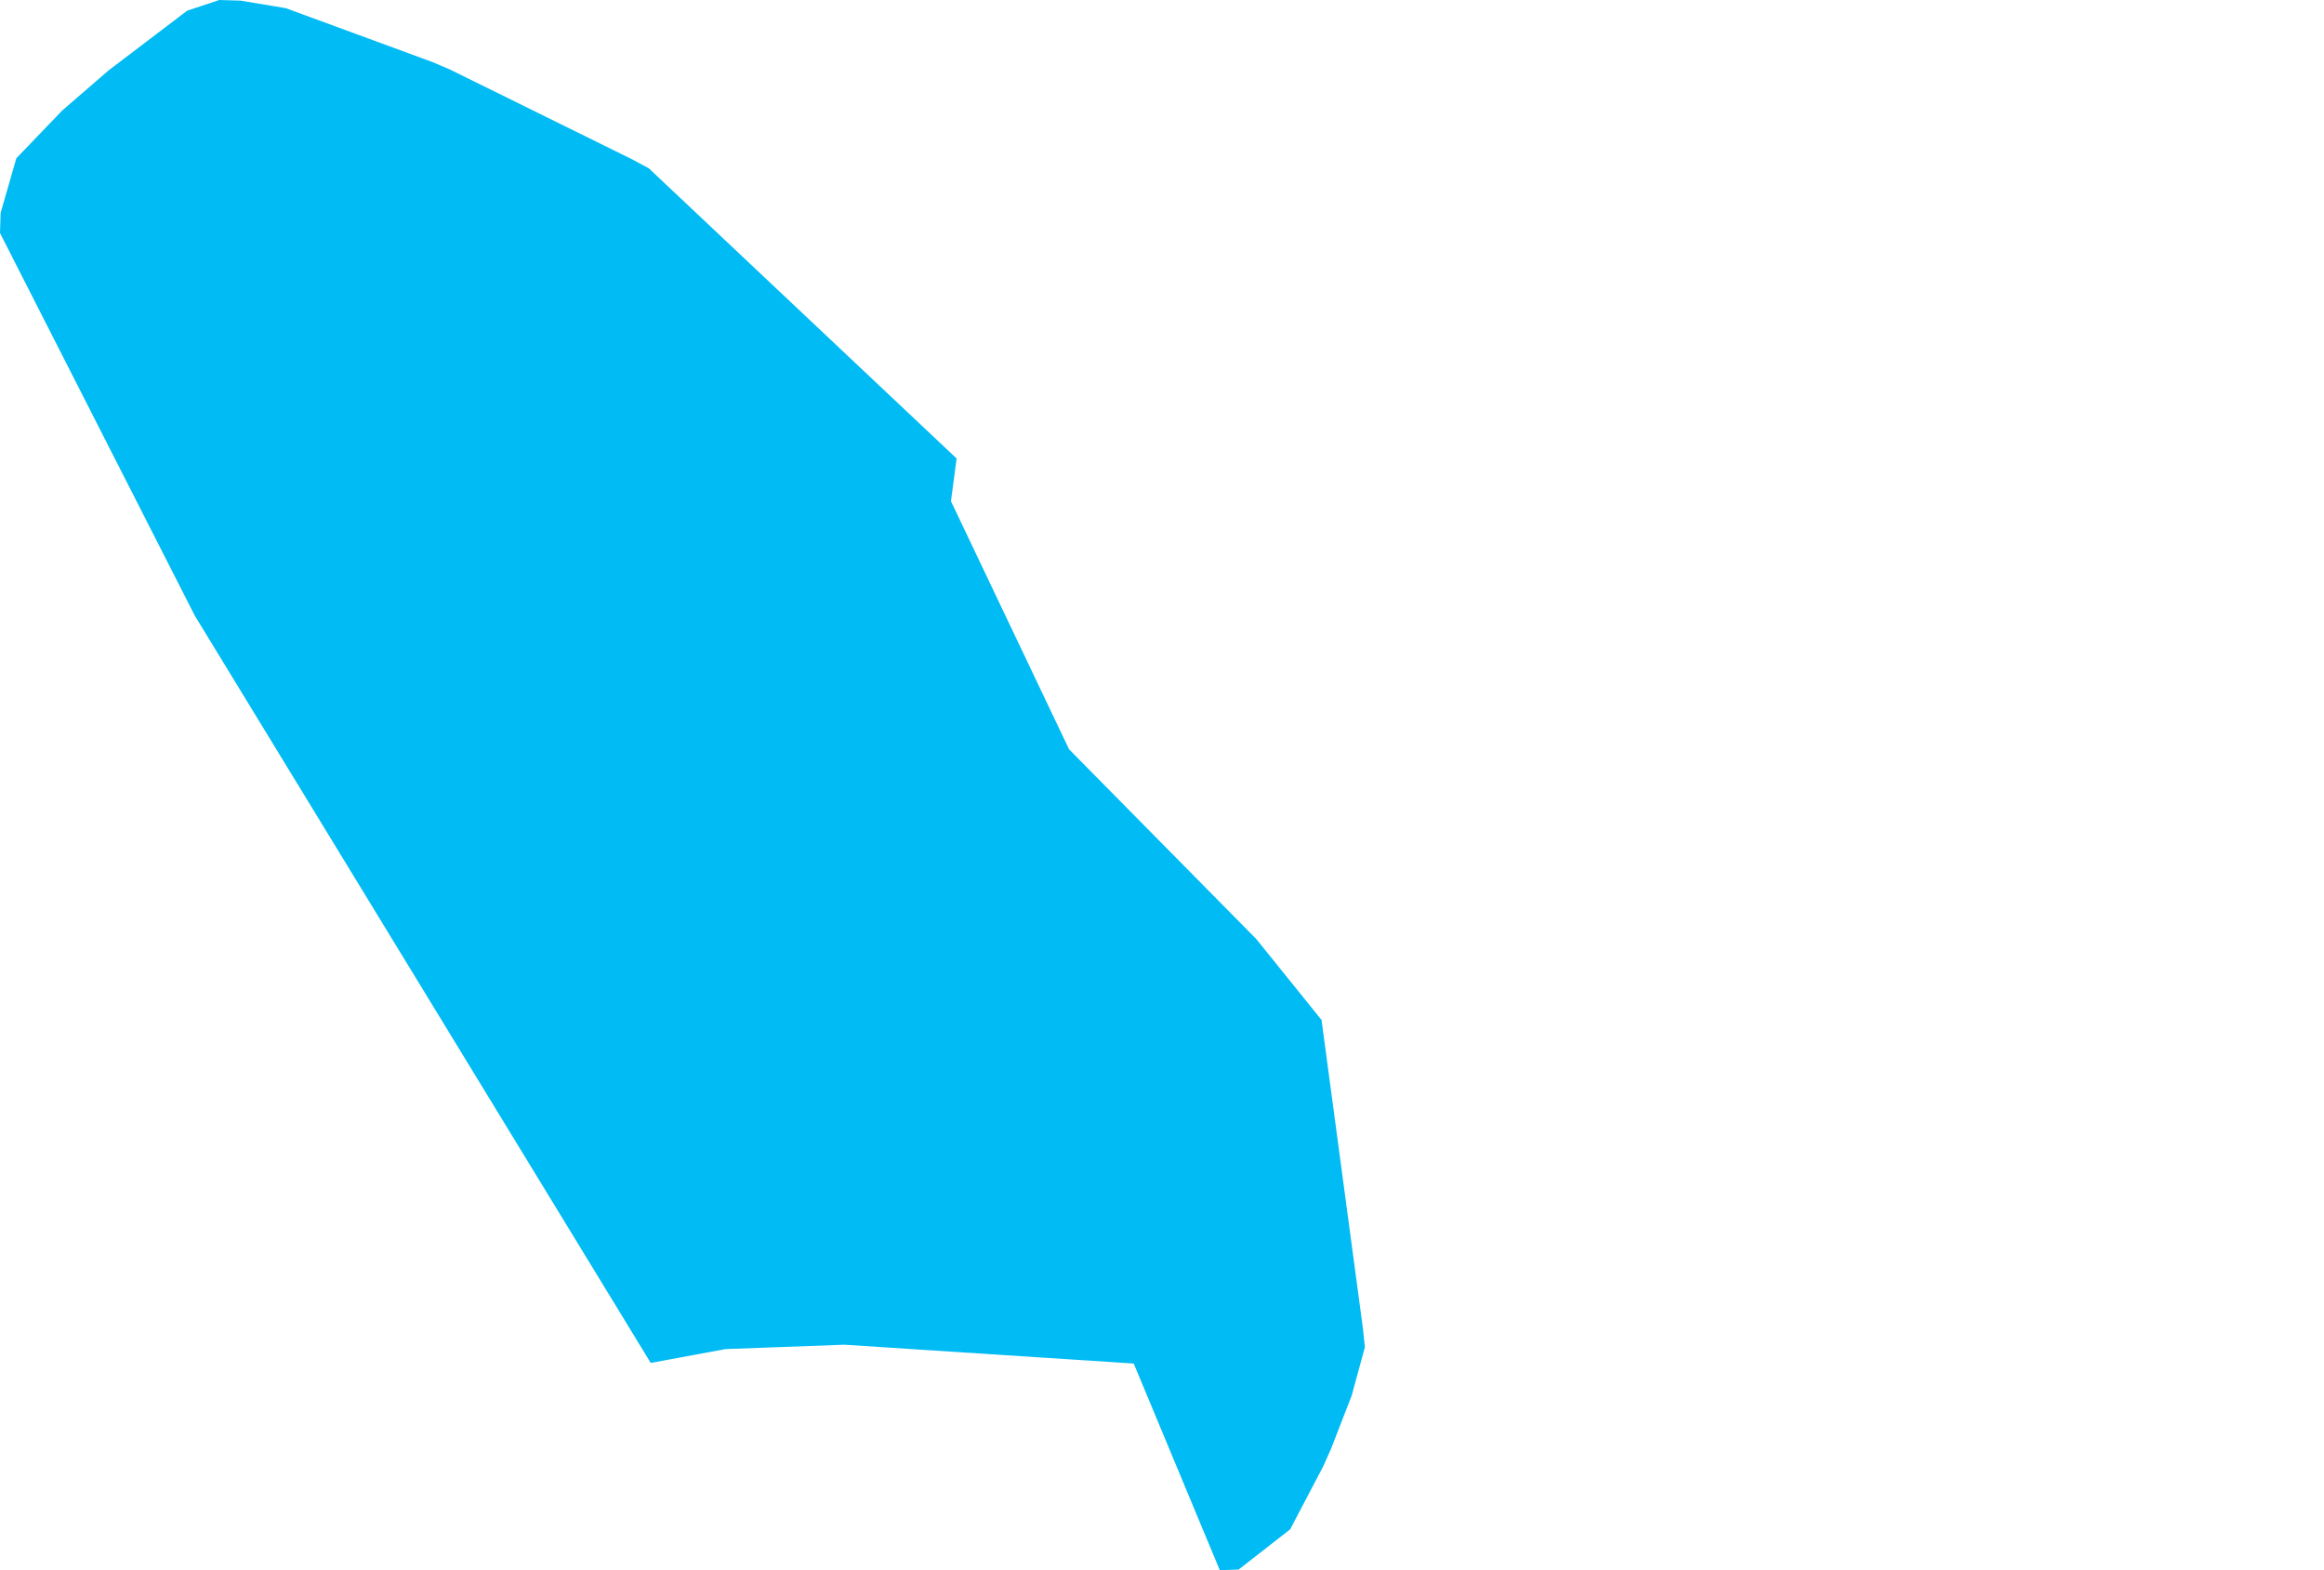 <?xml version="1.0" encoding="UTF-8" standalone="yes"?>
<!DOCTYPE svg PUBLIC "-//W3C//DTD SVG 1.0//EN" "http://www.w3.org/TR/2001/REC-SVG-20010904/DTD/svg10.dtd">
<svg height="250" width="370" xmlns="http://www.w3.org/2000/svg" xmlns:svg="http://www.w3.org/2000/svg" xmlns:xlink="http://www.w3.org/1999/xlink">
	<g id="g1-f1-TM_WORLD_BORDERS-0_3">
		<g id="g3-474" style="stroke-miterlimit: 3; fill: #00BBF4; stroke: #000000; stroke-opacity: 1; stroke-width: 0.005; stroke-linejoin: bevel; stroke-linecap: square">
			<polygon id="pgon1" points="194.2,250.0 180.5,217.1 134.4,214.1 115.5,214.8 103.6,217.0 31.0,98.0 0.0,37.1 0.1,33.9 2.6,25.2 9.9,17.6 17.3,11.2 29.8,1.7 34.9,0.0 38.3,0.1 45.5,1.3 68.9,9.9 71.7,11.1 100.5,25.3 103.3,26.8 152.3,73.0 151.4,79.8 170.2,119.3 200.0,149.5 210.4,162.4 217.0,211.6 217.3,214.5 215.2,222.2 211.9,230.7 210.7,233.4 205.4,243.5 197.2,249.9 194.2,250.0 " />
		</g>
	</g>
	<!-- 
	Generated using the Perl SVG Module V2.50
	by Ronan Oger
	Info: http://www.roitsystems.com/
 -->
</svg>